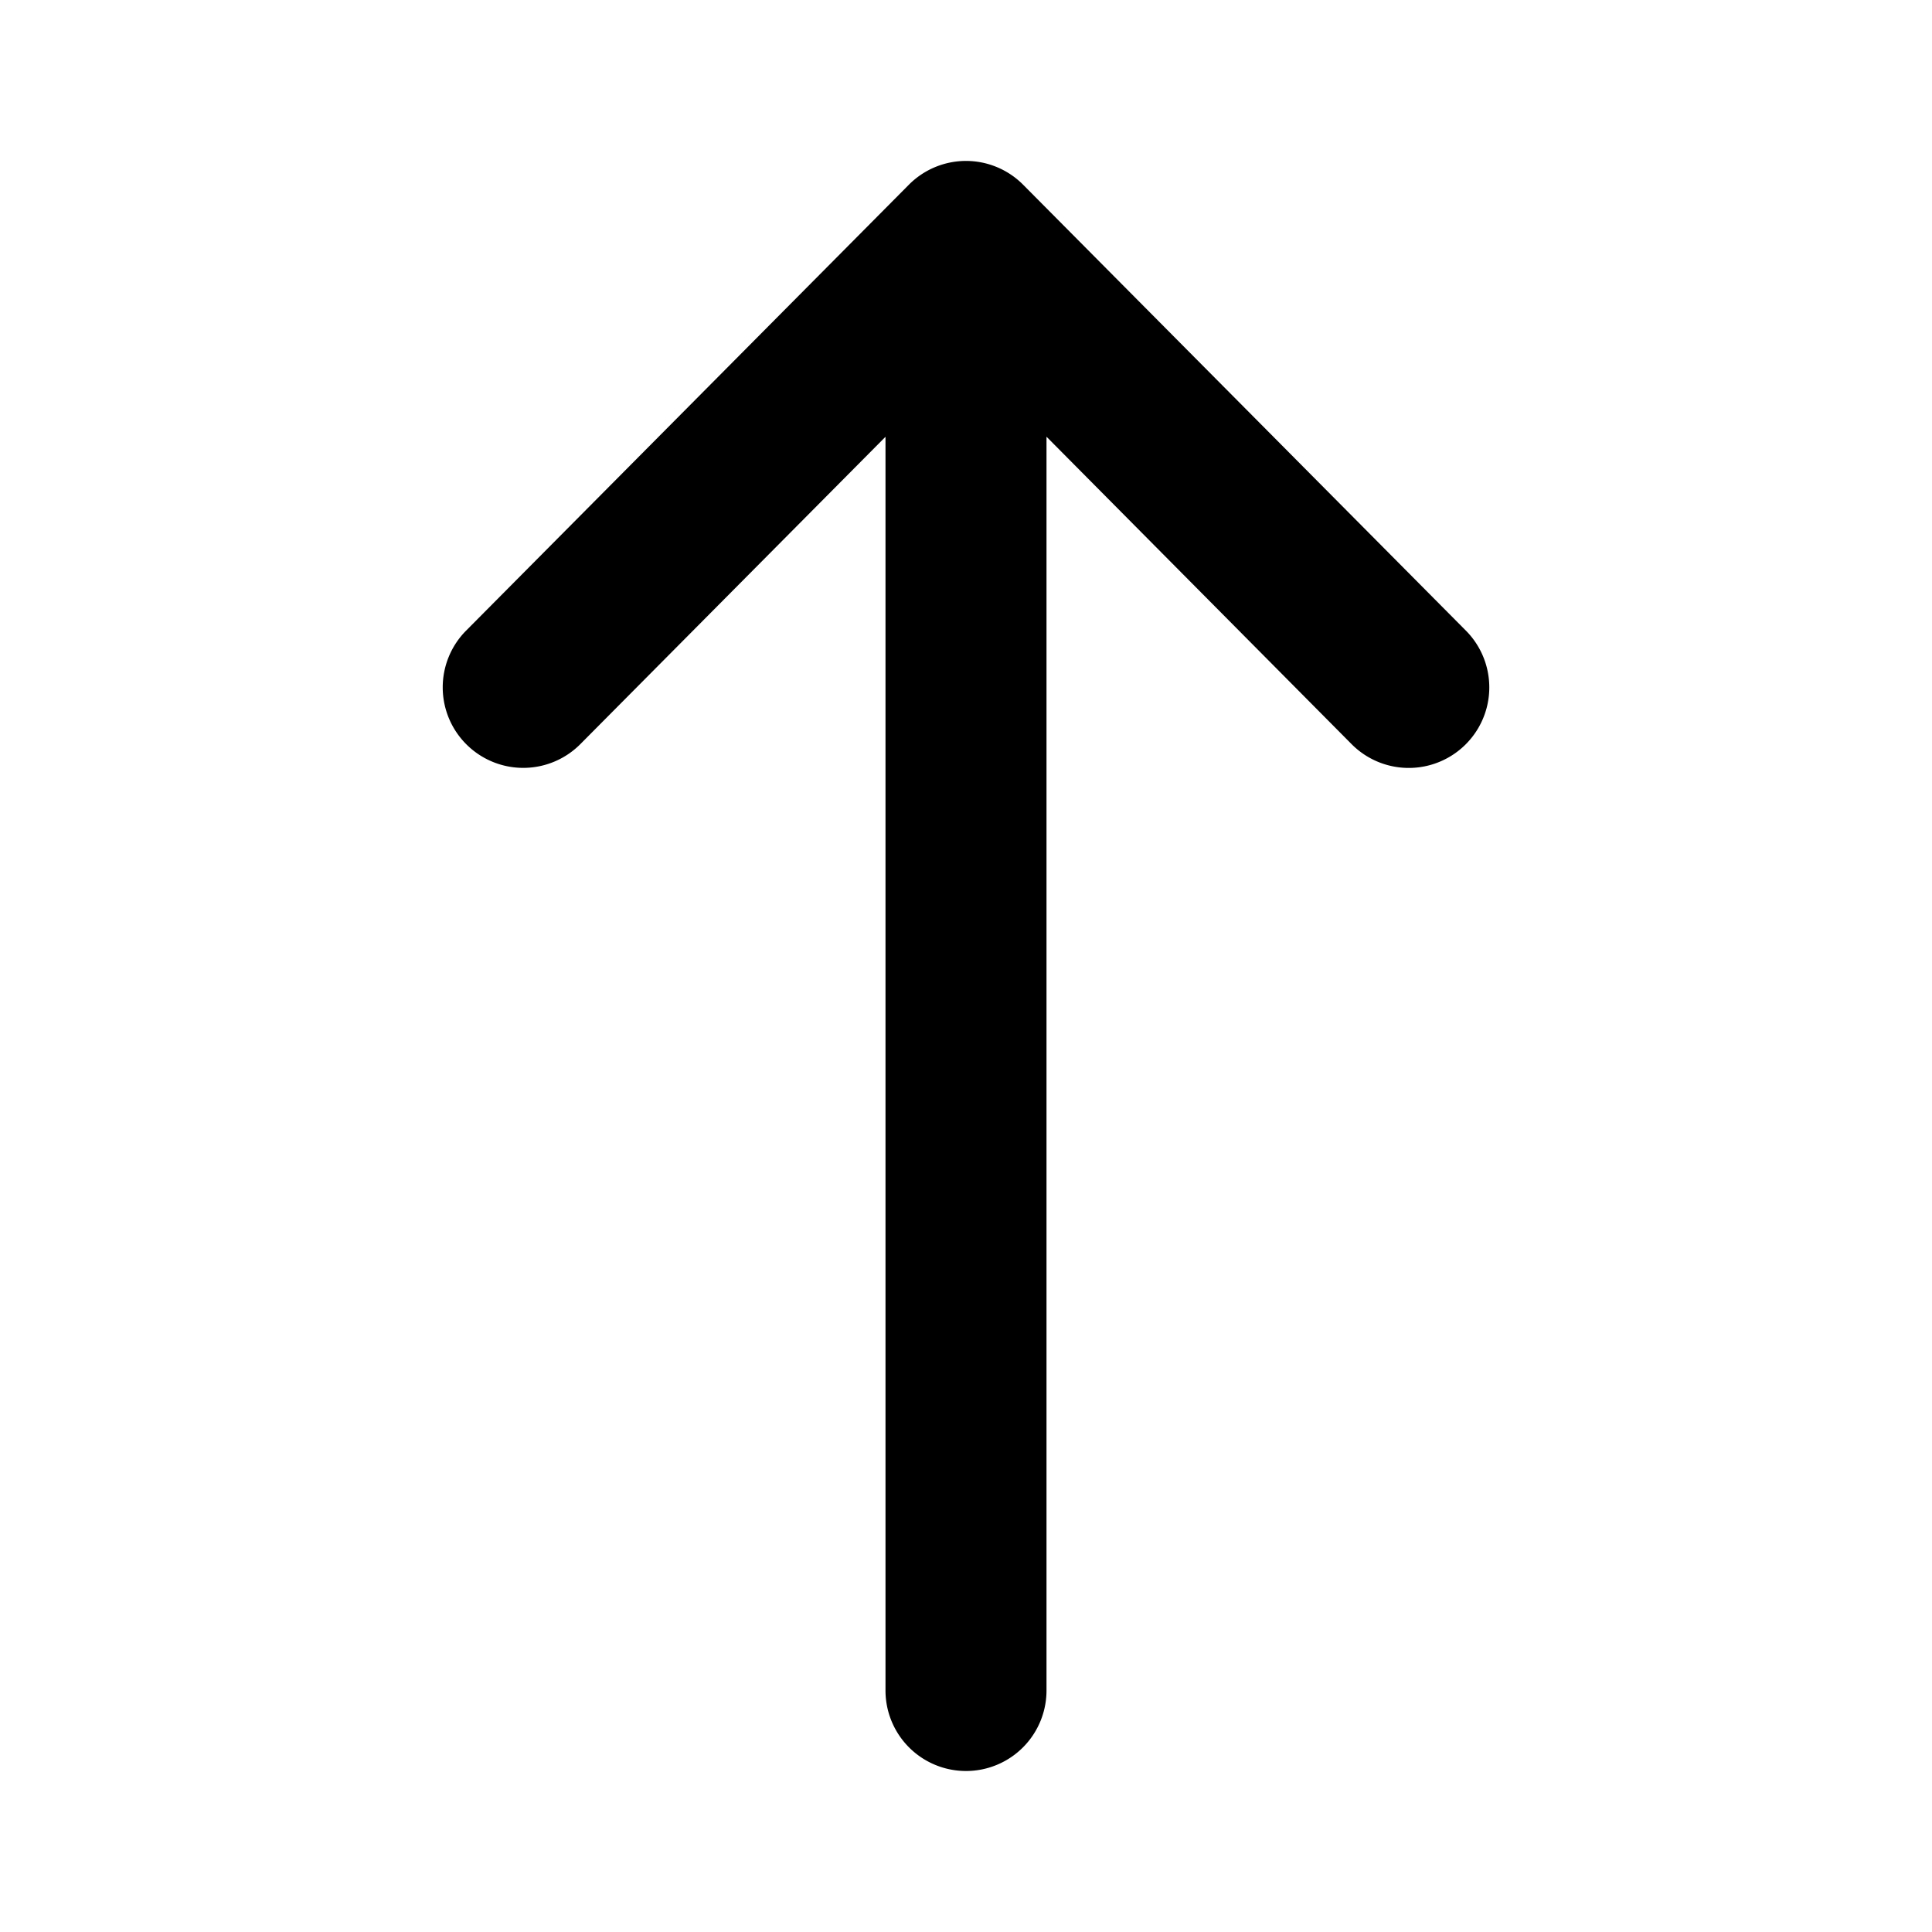 <svg width="24" height="24" viewBox="0 0 24 24" xmlns="http://www.w3.org/2000/svg"><path fill-rule="evenodd" clip-rule="evenodd" d="M5.795 9.248a1 1 0 0 1-.005-1.414l5.5-5.539a1 1 0 0 1 1.42 0l5.5 5.539a1 1 0 0 1-1.42 1.41L13 5.425V21a1 1 0 1 1-2 0V5.426L7.21 9.243a1 1 0 0 1-1.415.005Z"/></svg>